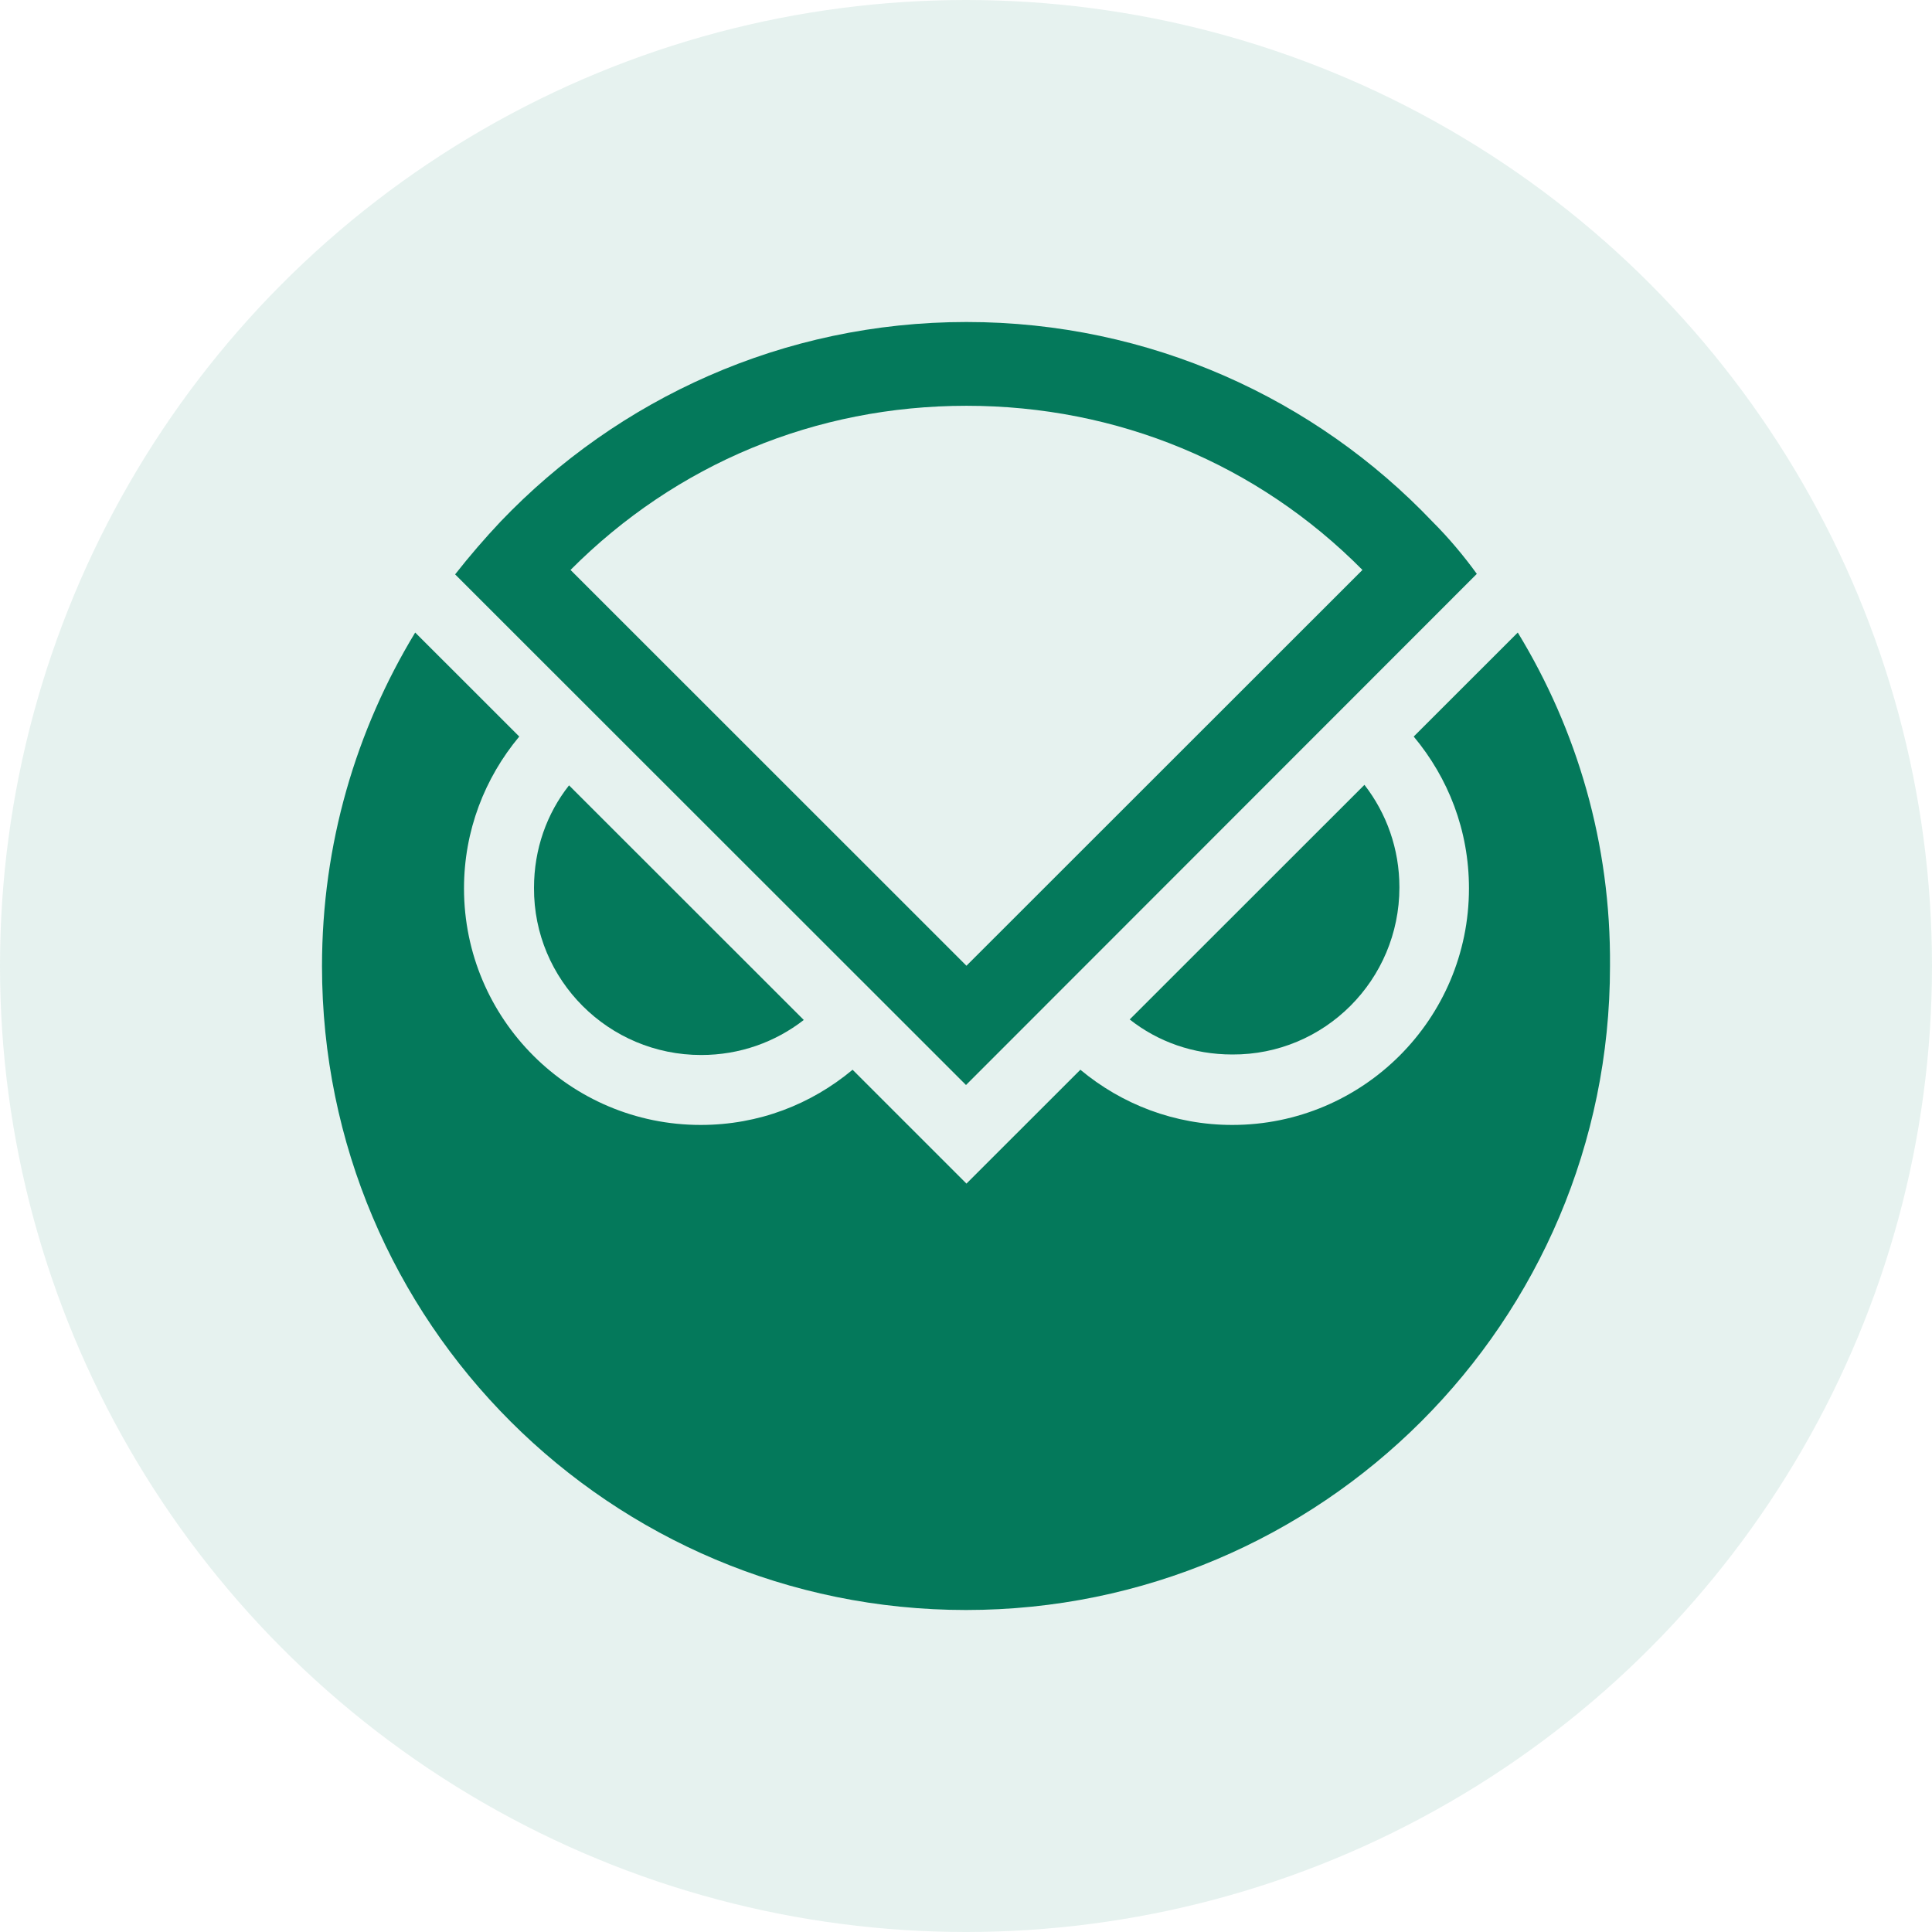 <?xml version="1.0" encoding="UTF-8"?>
<svg width="30px" height="30px" viewBox="0 0 30 30" version="1.1" xmlns="http://www.w3.org/2000/svg" xmlns:xlink="http://www.w3.org/1999/xlink">
    <title>xdai-dark</title>
    <g id="Page-1" stroke="none" stroke-width="1" fill="none" fill-rule="evenodd">
        <g id="xdai-dark" fill="#04795B" fill-rule="nonzero">
            <circle  fill-opacity="0.1" cx="15" cy="15" r="15"></circle>
            <g id="Group-2" transform="translate(5, 5)">
                <path d="M5.888,11.382 C6.485,11.382 7.037,11.183 7.481,10.838 L3.836,7.195 C3.492,7.631 3.292,8.182 3.292,8.787 C3.285,10.218 4.449,11.382 5.888,11.382 Z" id="Path"></path>
                <path d="M16.73,8.779 C16.73,8.182 16.531,7.631 16.187,7.187 L12.542,10.83 C12.978,11.175 13.53,11.374 14.135,11.374 C15.566,11.382 16.73,10.218 16.73,8.779 Z" id="Path"></path>
                <path d="M18.568,4.822 L16.952,6.437 C17.488,7.08 17.81,7.891 17.81,8.795 C17.81,10.823 16.164,12.468 14.135,12.468 C13.239,12.468 12.419,12.147 11.776,11.611 L10.007,13.379 L8.239,11.611 C7.596,12.147 6.784,12.468 5.88,12.468 C3.851,12.468 2.205,10.823 2.205,8.795 C2.205,7.899 2.527,7.08 3.063,6.437 L2.236,5.61 L1.447,4.822 C0.528,6.338 0,8.106 0,10.004 C0,15.53 4.479,20 10,20 C15.52,20 20,15.522 20,10.004 C20.015,8.098 19.487,6.33 18.568,4.822 Z" id="Path"></path>
                <path d="M17.243,3.1 C15.429,1.194 12.856,0 10.007,0 C7.159,0 4.594,1.194 2.772,3.1 C2.527,3.36 2.289,3.636 2.067,3.919 L10,11.848 L17.932,3.911 C17.733,3.636 17.496,3.352 17.243,3.1 Z M10.007,1.301 C12.351,1.301 14.525,2.204 16.156,3.85 L10.007,9.996 L3.859,3.85 C5.498,2.204 7.664,1.301 10.007,1.301 Z" id="Shape"></path>
            </g>
        </g>
    </g>
</svg>